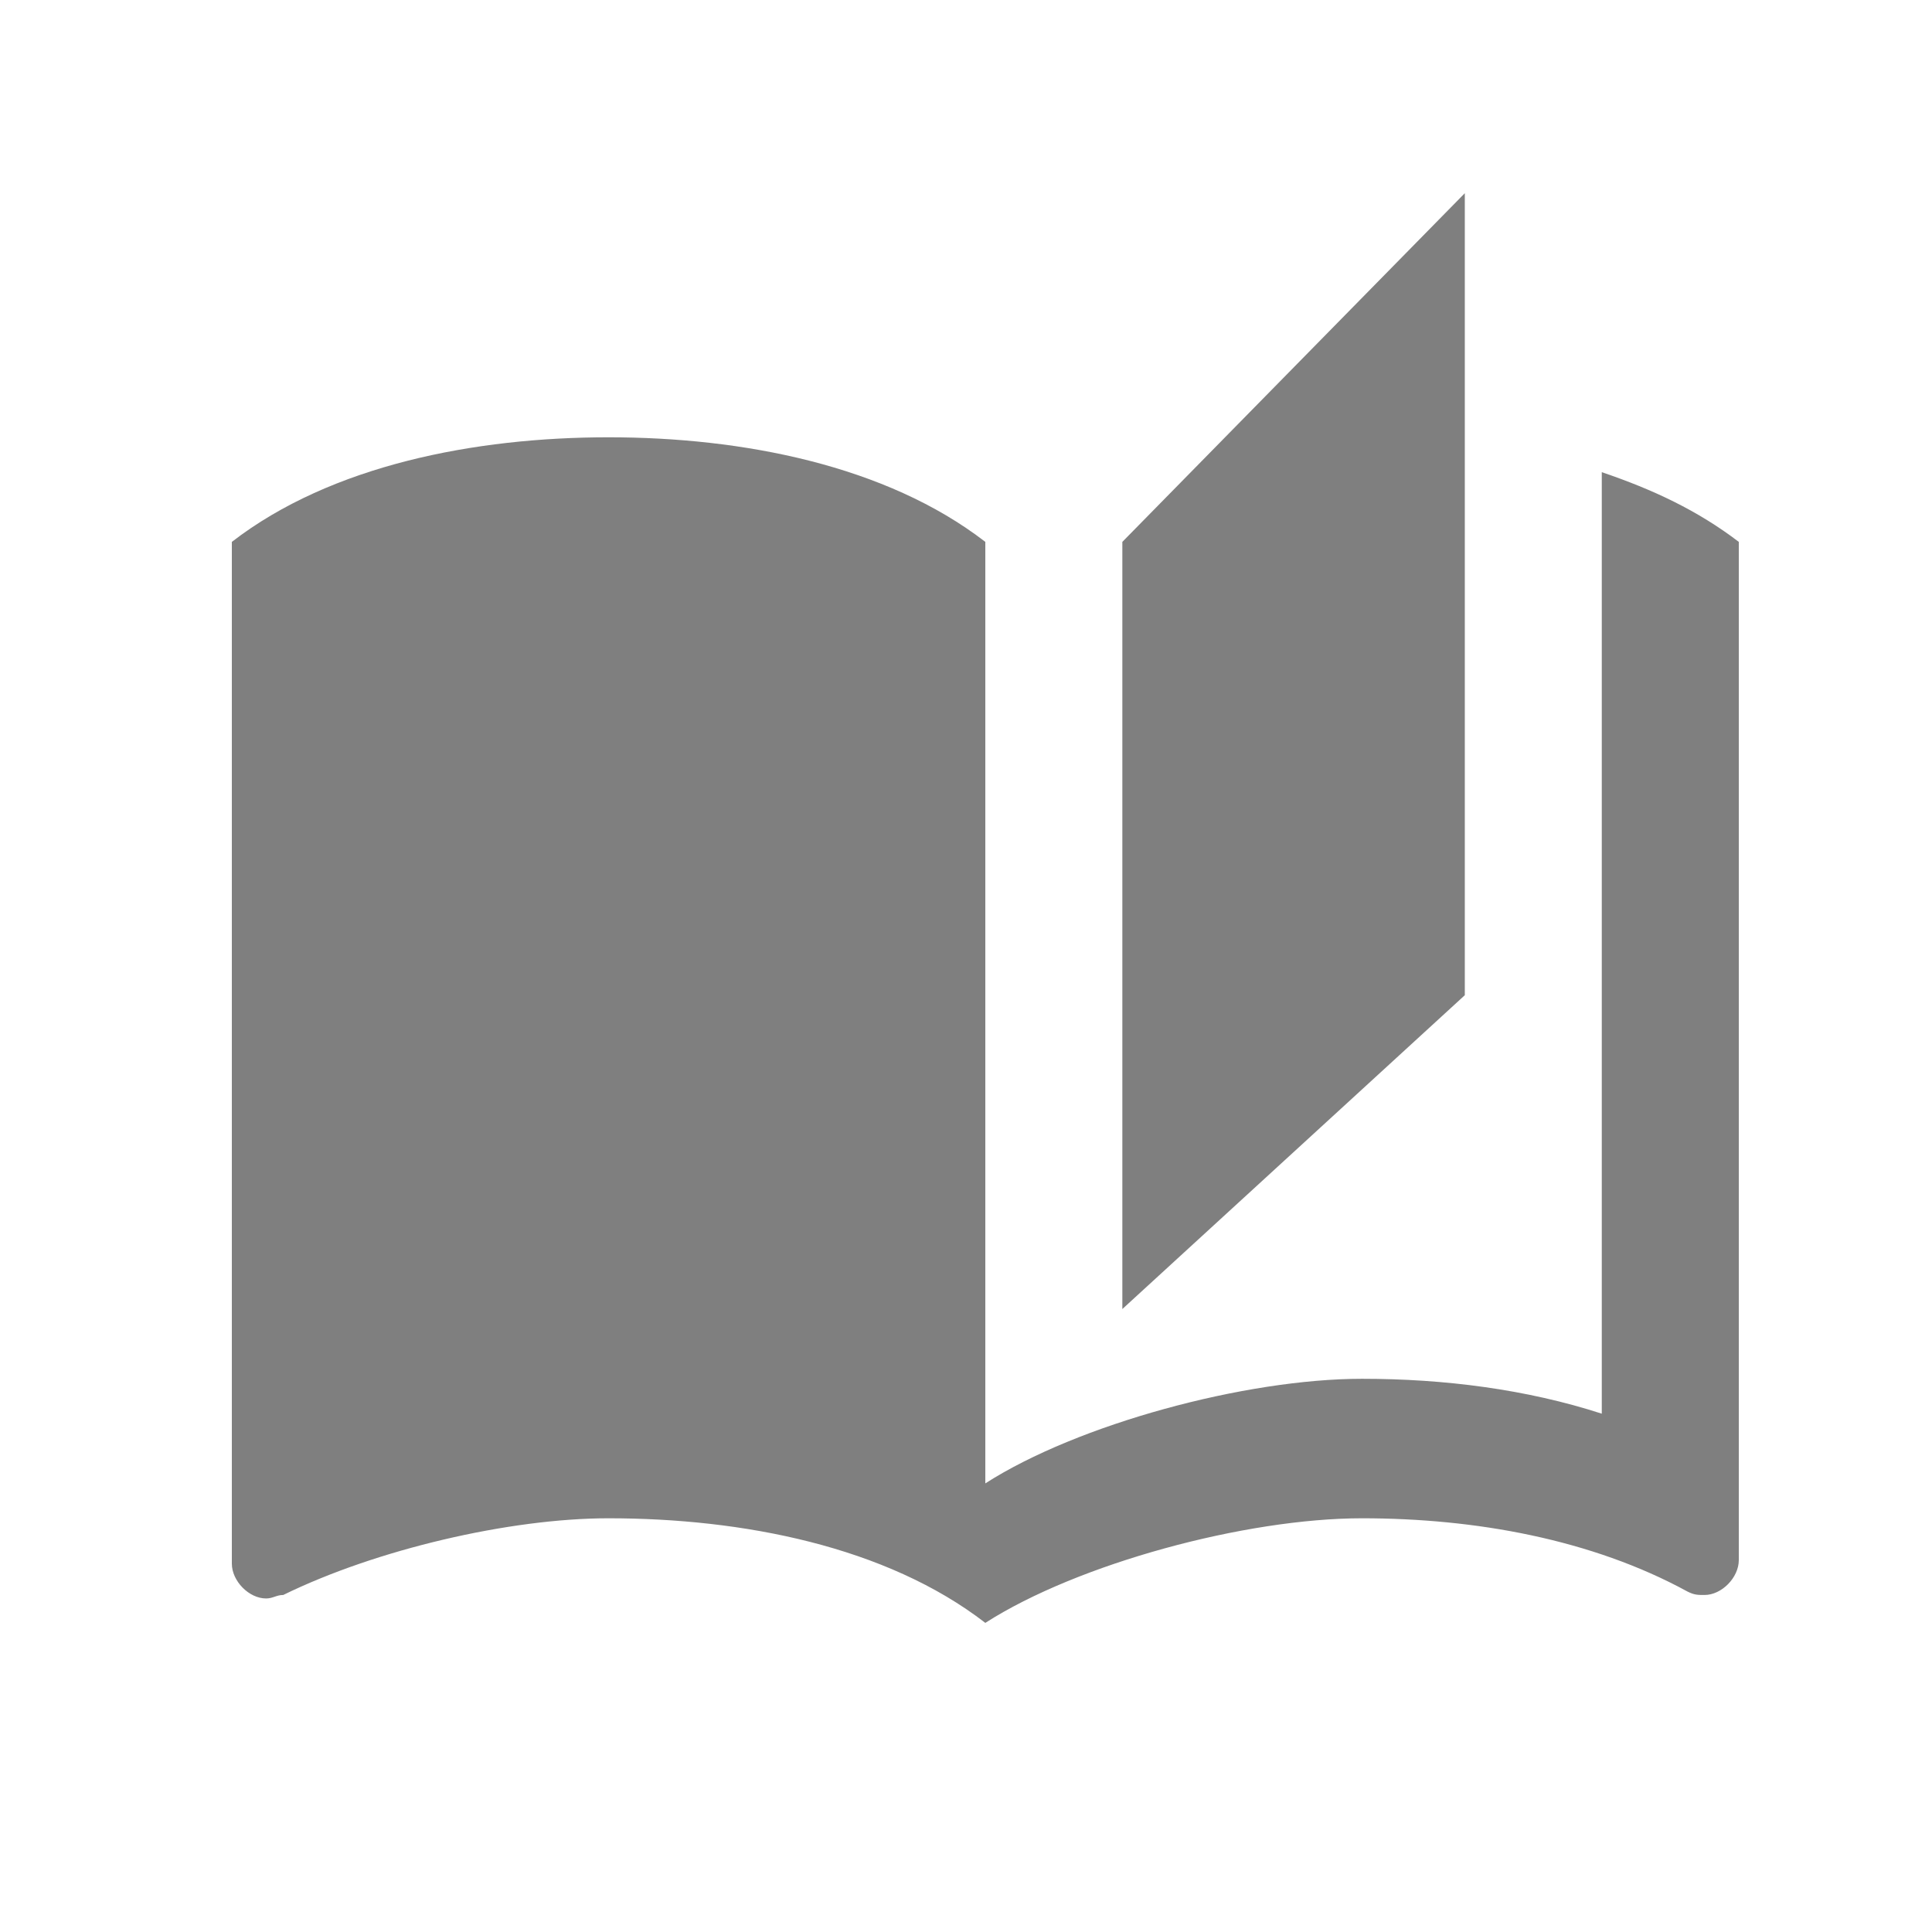 <svg width="50" height="50" xmlns="http://www.w3.org/2000/svg" xmlns:xlink="http://www.w3.org/1999/xlink" overflow="hidden"><defs><clipPath id="clip0"><rect x="46" y="390" width="50" height="50"/></clipPath></defs><g clip-path="url(#clip0)" transform="translate(-46 -390)"><path d="M83.909 395 75.046 404.024 75.046 423.878 83.909 415.756 83.909 395ZM52 404.024 52 430.466C52 430.917 52.443 431.368 52.886 431.368 53.064 431.368 53.152 431.278 53.33 431.278 55.723 430.105 59.179 429.293 61.75 429.293 65.207 429.293 68.93 430.015 71.5 432L71.5 404.024C68.93 402.039 65.207 401.317 61.75 401.317 58.293 401.317 54.57 402.039 52 404.024ZM91 428.39 91 404.024C89.936 403.212 88.784 402.671 87.454 402.22L87.454 426.586C85.505 425.954 83.377 425.683 81.25 425.683 78.236 425.683 73.893 426.856 71.5 428.39L71.5 432C73.893 430.466 78.236 429.293 81.25 429.293 84.175 429.293 87.189 429.834 89.67 431.188 89.848 431.278 89.936 431.278 90.114 431.278 90.557 431.278 91 430.827 91 430.376L91 428.39Z" fill="#7F7F7F" fill-rule="evenodd"/></g></svg>